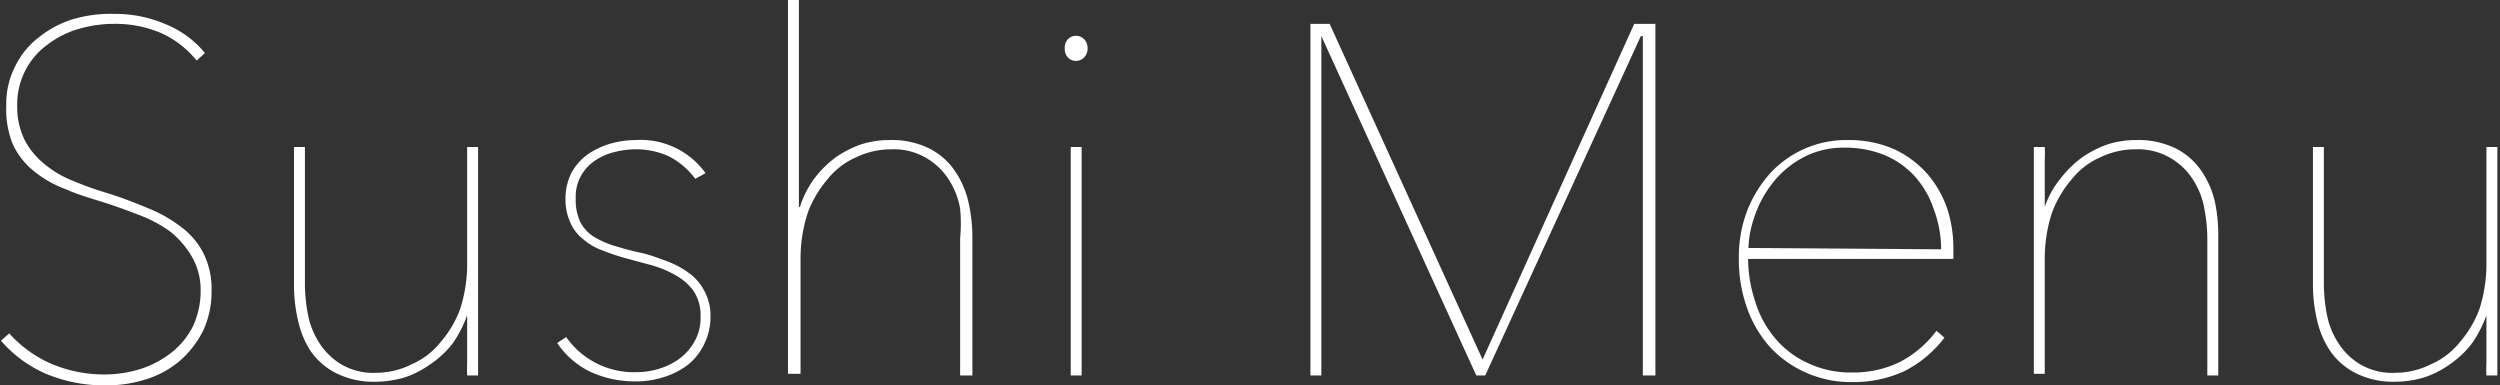 <svg xmlns="http://www.w3.org/2000/svg" viewBox="0 0 75.51 11.64"><rect x="0" y="0" width="75.51" height="11.64" fill="#333333" stroke="none"/><defs><style>.cls-1{fill:#fff;}</style></defs><g id="Layer_2" data-name="Layer 2"><g id="Layer_2-2" data-name="Layer 2"><path class="cls-1" d="M6.39,8.79A2.79,2.79,0,0,1,6.13,10a3,3,0,0,1-.7.9,2.91,2.91,0,0,1-1,.55,3.91,3.91,0,0,1-1.23.19,4.56,4.56,0,0,1-1.81-.35,3.76,3.76,0,0,1-1.36-1l.25-.22A3.66,3.66,0,0,0,1.58,11a4.07,4.07,0,0,0,1.57.31,3.68,3.68,0,0,0,1.11-.17,3,3,0,0,0,.93-.5,2.35,2.35,0,0,0,.64-.79,2.53,2.53,0,0,0,.23-1.09,2,2,0,0,0-.26-1A2.76,2.76,0,0,0,5.15,7a4.11,4.11,0,0,0-.93-.5c-.34-.13-.69-.26-1-.36S2.34,5.88,2,5.72A3.37,3.37,0,0,1,1,5.15a2.25,2.25,0,0,1-.62-.81A2.77,2.77,0,0,1,.19,3.19,2.46,2.46,0,0,1,.46,2a2.41,2.41,0,0,1,.71-.87,3.12,3.12,0,0,1,1-.54A4,4,0,0,1,3.46.42,3.82,3.82,0,0,1,5,.73a3,3,0,0,1,1.19.87l-.25.23A2.92,2.92,0,0,0,4.87,1,3.53,3.53,0,0,0,3.45.72,3.82,3.82,0,0,0,2.39.87a2.79,2.79,0,0,0-.93.46,2.19,2.19,0,0,0-.68.77A2.22,2.22,0,0,0,.52,3.19,2.26,2.26,0,0,0,.75,4.24a2.31,2.31,0,0,0,.6.72,3.12,3.12,0,0,0,.85.5c.31.13.63.25,1,.36s.87.3,1.25.46a4.21,4.21,0,0,1,1,.56,2.29,2.29,0,0,1,.69.8A2.41,2.41,0,0,1,6.39,8.79Z"/><path class="cls-1" d="M13.66,10.39A2.94,2.94,0,0,1,13,11a2.88,2.88,0,0,1-.78.4,3.16,3.16,0,0,1-.87.13,2.54,2.54,0,0,1-1.2-.26,2.09,2.09,0,0,1-.77-.67A2.78,2.78,0,0,1,9,9.67a4.66,4.66,0,0,1-.12-1.06V4.44h.33V8.58a4.92,4.92,0,0,0,.09.91,2.38,2.38,0,0,0,.34.86,2,2,0,0,0,.66.65,1.91,1.91,0,0,0,1.07.26A2.42,2.42,0,0,0,12.44,11a2.27,2.27,0,0,0,.87-.67,3.23,3.23,0,0,0,.59-1,4.46,4.46,0,0,0,.21-1.42V4.44h.33V9.6c0,.11,0,.24,0,.4s0,.33,0,.49,0,.33,0,.47,0,.28,0,.38h-.33a3.79,3.79,0,0,1,0-.38c0-.14,0-.31,0-.48s0-.35,0-.51,0-.31,0-.45h0A3.55,3.55,0,0,1,13.66,10.39Z"/><path class="cls-1" d="M21.46,9.54a1.84,1.84,0,0,1-.18.83,1.76,1.76,0,0,1-.48.63,2.26,2.26,0,0,1-.72.38,2.74,2.74,0,0,1-.87.14,3.25,3.25,0,0,1-1.38-.29,2.55,2.55,0,0,1-1-.87l.27-.18a2.5,2.5,0,0,0,2.16,1.06,2.29,2.29,0,0,0,.67-.11,2,2,0,0,0,.61-.31,1.63,1.63,0,0,0,.45-.53,1.42,1.42,0,0,0,.17-.72,1.33,1.33,0,0,0-.21-.78,1.69,1.69,0,0,0-.55-.48A3.18,3.18,0,0,0,19.64,8l-.74-.2a6.56,6.56,0,0,1-.71-.24,1.78,1.78,0,0,1-.57-.33,1.28,1.28,0,0,1-.39-.5A1.67,1.67,0,0,1,17.08,6a1.73,1.73,0,0,1,.18-.78,1.69,1.69,0,0,1,.48-.55,2.45,2.45,0,0,1,.69-.33,2.87,2.87,0,0,1,.77-.11,2.41,2.41,0,0,1,2.11,1L21,5.4a2.33,2.33,0,0,0-.78-.67,2.39,2.39,0,0,0-1.05-.22,2.61,2.61,0,0,0-.6.08,1.76,1.76,0,0,0-.58.25,1.33,1.33,0,0,0-.43.45,1.3,1.3,0,0,0-.17.7,1.54,1.54,0,0,0,.14.72,1.15,1.15,0,0,0,.39.43,2.75,2.75,0,0,0,.62.28c.24.07.5.15.79.21s.54.16.79.25a2.74,2.74,0,0,1,.68.36,1.53,1.53,0,0,1,.46.52A1.55,1.55,0,0,1,21.46,9.54Z"/><path class="cls-1" d="M24.16,6.25a3,3,0,0,1,.43-.85,3.23,3.23,0,0,1,.64-.64,3.2,3.2,0,0,1,.78-.4,2.82,2.82,0,0,1,.87-.13,2.54,2.54,0,0,1,1.2.26,2.06,2.06,0,0,1,.76.67,2.75,2.75,0,0,1,.41.94,4.88,4.88,0,0,1,.12,1.07v4.17H29V7.2A4.9,4.9,0,0,0,29,6.3a2.36,2.36,0,0,0-.34-.87,2,2,0,0,0-.67-.65,1.92,1.92,0,0,0-1.06-.27,2.43,2.43,0,0,0-1.07.24,2.27,2.27,0,0,0-.87.67,3.34,3.34,0,0,0-.59,1,4.45,4.45,0,0,0-.22,1.42v3.45H23.8V0h.33V6.25Z"/><path class="cls-1" d="M32.5,1.84a.33.33,0,0,1-.24-.1.37.37,0,0,1-.1-.28.37.37,0,0,1,.1-.28.34.34,0,0,1,.48,0,.38.38,0,0,1,.11.28.38.38,0,0,1-.11.28A.36.36,0,0,1,32.5,1.84Zm-.16,9.5V4.44h.33v6.9Z"/><path class="cls-1" d="M49.62,11.34V1.09h-.06l-4.7,10.25h-.27L39.91,1.09h0V11.34h-.33V.72h.58l4.62,10.14L49.36.72H50V11.34Z"/><path class="cls-1" d="M52.8,7.82A4.06,4.06,0,0,0,53,9.06a3.12,3.12,0,0,0,.57,1.1,2.76,2.76,0,0,0,1,.79,3,3,0,0,0,1.38.3,3.18,3.18,0,0,0,1.44-.32,3.27,3.27,0,0,0,1.1-.94l.24.21a3.55,3.55,0,0,1-1.19,1,3.65,3.65,0,0,1-1.59.34,3.32,3.32,0,0,1-1.39-.28,3.23,3.23,0,0,1-1.09-.77,3.49,3.49,0,0,1-.7-1.18,4.37,4.37,0,0,1-.25-1.5,3.92,3.92,0,0,1,.25-1.44,3.71,3.71,0,0,1,.7-1.14,3.12,3.12,0,0,1,2.34-1,3.41,3.41,0,0,1,1.41.28,3.09,3.09,0,0,1,1,.75,3.19,3.19,0,0,1,.6,1.06A3.87,3.87,0,0,1,59,7.53v.29Zm5.83-.29A3.45,3.45,0,0,0,58.4,6.3a2.78,2.78,0,0,0-.59-1,2.59,2.59,0,0,0-.9-.62,3.13,3.13,0,0,0-1.17-.22,2.59,2.59,0,0,0-1.34.33,2.88,2.88,0,0,0-.9.79,3.37,3.37,0,0,0-.52,1,3.11,3.11,0,0,0-.17.91Z"/><path class="cls-1" d="M62.23,5.4a3.28,3.28,0,0,1,.65-.64,3.2,3.2,0,0,1,.78-.4,2.82,2.82,0,0,1,.87-.13,2.54,2.54,0,0,1,1.2.26,2.06,2.06,0,0,1,.76.67,2.75,2.75,0,0,1,.41.94A4.88,4.88,0,0,1,67,7.17v4.17h-.33V7.2a4.9,4.9,0,0,0-.09-.9,2.36,2.36,0,0,0-.34-.87,2,2,0,0,0-.67-.65,1.92,1.92,0,0,0-1.06-.27,2.43,2.43,0,0,0-1.07.24,2.27,2.27,0,0,0-.87.67,3.34,3.34,0,0,0-.59,1,4.45,4.45,0,0,0-.22,1.42v3.45h-.33V5.77c0-.15,0-.32,0-.48s0-.33,0-.47,0-.28,0-.38h.33a3.79,3.79,0,0,1,0,.38c0,.14,0,.31,0,.48s0,.35,0,.51,0,.31,0,.44h0A2.72,2.72,0,0,1,62.23,5.4Z"/><path class="cls-1" d="M74.65,10.39A2.94,2.94,0,0,1,74,11a2.88,2.88,0,0,1-.78.4,3.16,3.16,0,0,1-.87.13,2.54,2.54,0,0,1-1.2-.26,2.09,2.09,0,0,1-.77-.67,2.78,2.78,0,0,1-.4-.95,4.66,4.66,0,0,1-.12-1.06V4.44h.33V8.58a4.92,4.92,0,0,0,.09.91,2.38,2.38,0,0,0,.34.86,2,2,0,0,0,.66.65,1.91,1.91,0,0,0,1.07.26A2.42,2.42,0,0,0,73.43,11a2.27,2.27,0,0,0,.87-.67,3.23,3.23,0,0,0,.59-1,4.46,4.46,0,0,0,.21-1.42V4.44h.33V9.6c0,.11,0,.24,0,.4s0,.33,0,.49,0,.33,0,.47,0,.28,0,.38h-.33a3.79,3.79,0,0,1,0-.38c0-.14,0-.31,0-.48s0-.35,0-.51,0-.31,0-.45h0A3.55,3.55,0,0,1,74.65,10.39Z"/></g></g></svg>